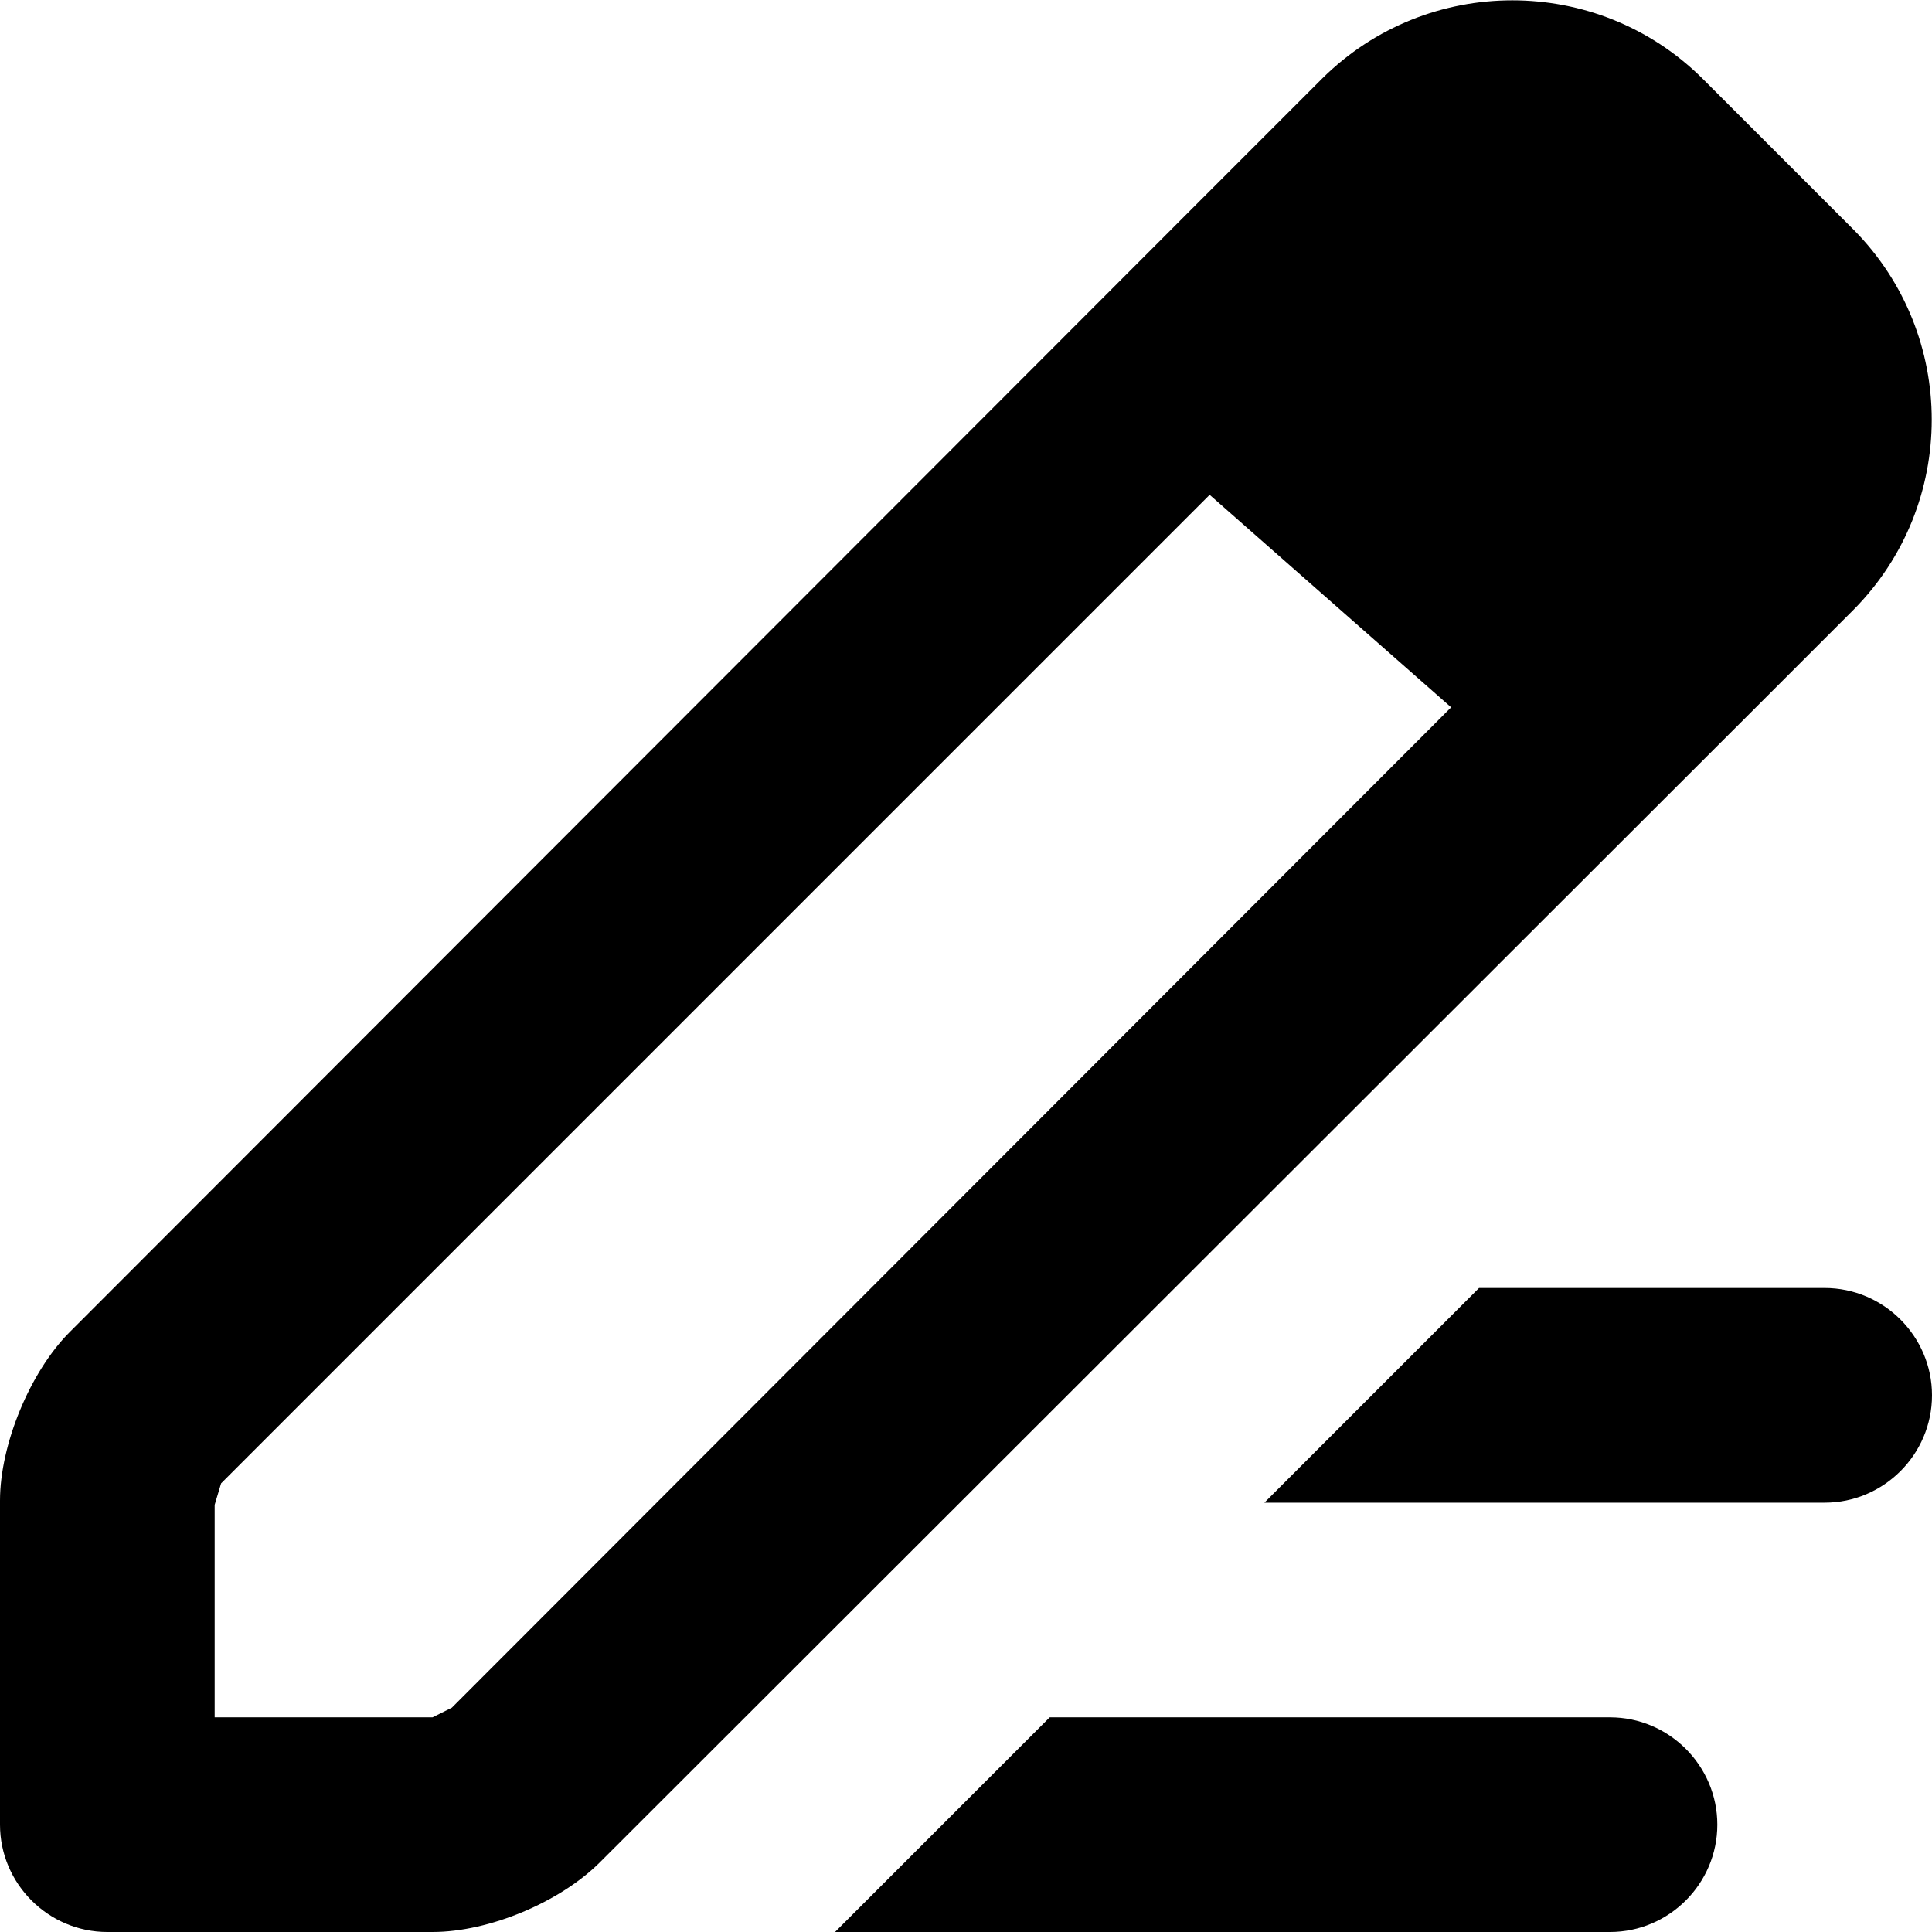 <svg xmlns="http://www.w3.org/2000/svg" viewBox="0 0 18 18">
    <path d="M15 16h-5.22l-2 2h7.22c.55 0 1-.45 1-1s-.45-1-1-1zm2-4h-3.22l-2 2h5.22c.55 0 1-.45 1-1s-.45-1-1-1zm-2.91-11.997c-.64 0-1.28.242-1.77.727l-1.14 1.14-10.53 10.54c-.37.37-.65 1.05-.65 1.57v3.02c0 .55.45 1 1 1h3.03c.53 0 1.19-.28 1.56-.65l10.86-10.85.82-.82c.97-.98.97-2.56 0-3.54l-1.41-1.41c-.49-.485-1.13-.727-1.77-.727zm-12.09 15.997v-1.98l.06-.2 9.21-9.21 2.25 1.98-9.31 9.32-.18.09h-2.03z"></path>
</svg>
